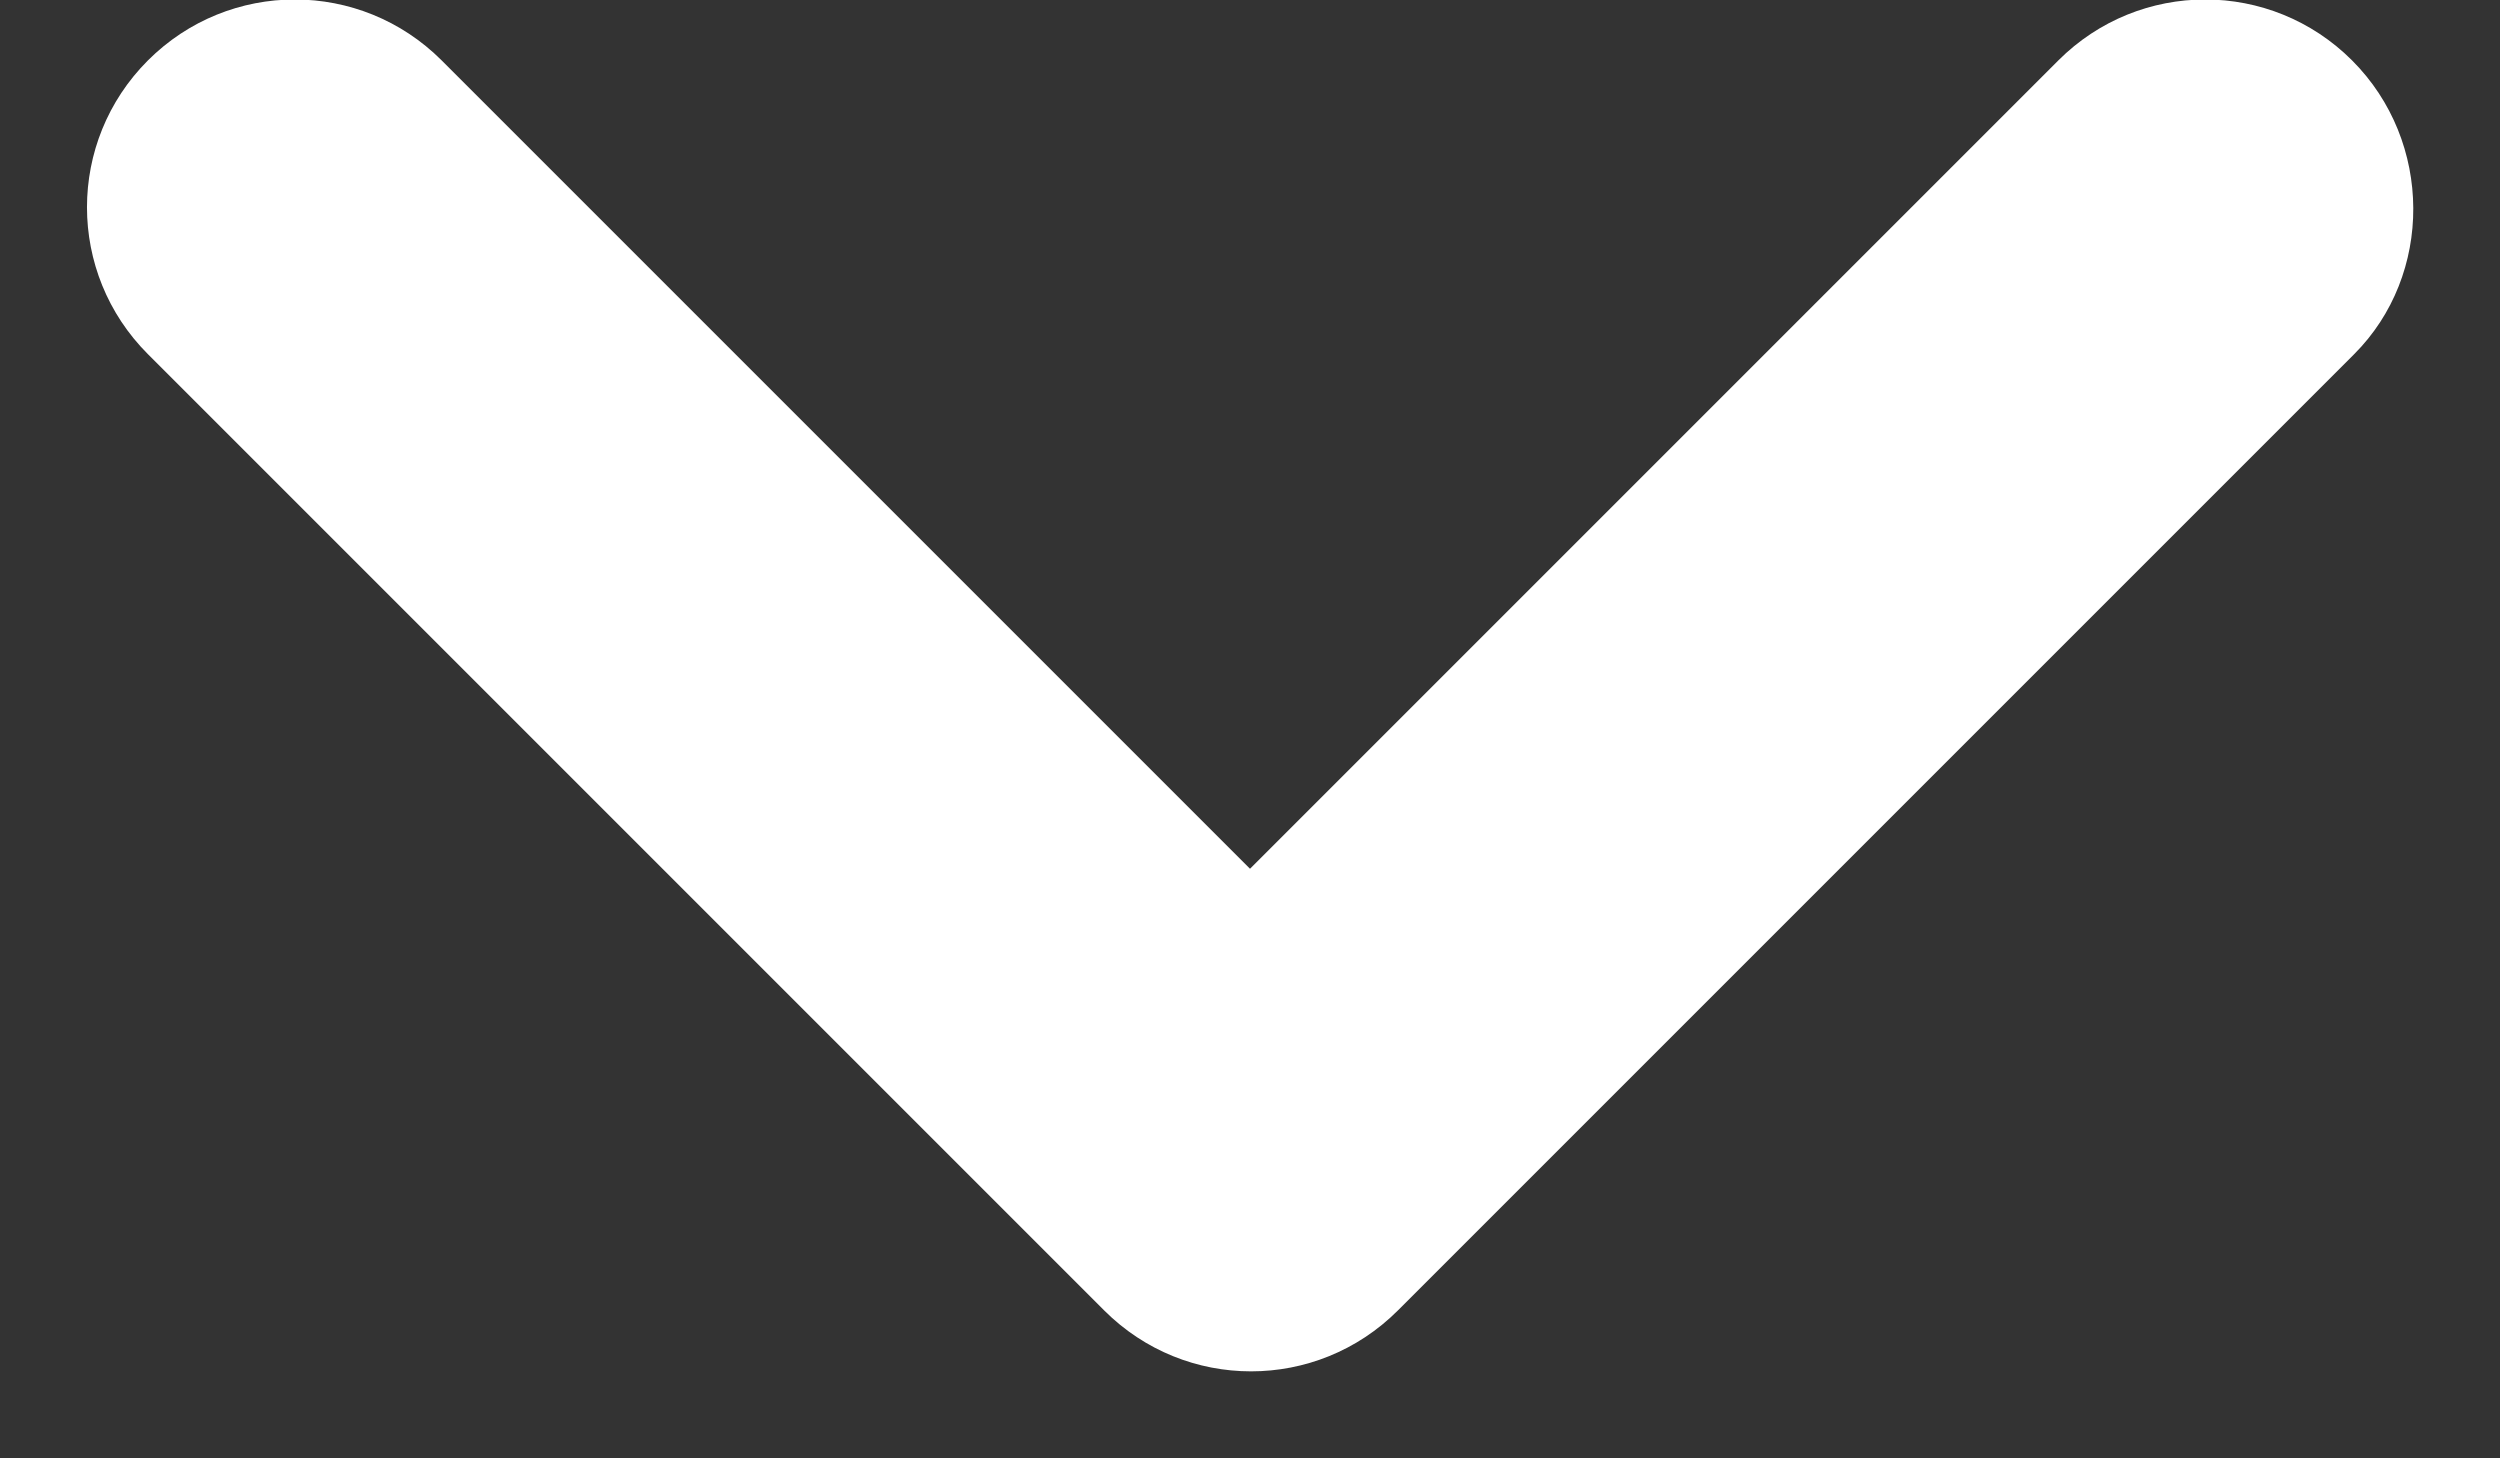 <svg width="12" height="7" viewBox="0 0 12 7" fill="none" xmlns="http://www.w3.org/2000/svg">
<rect x="0" y="0" width="12" height="7" fill="#333333" stroke="none"/>
<path d="M11.29 0.29C10.9 -0.1 10.27 -0.1 9.88 0.29L6 4.17L2.12 0.29C1.73 -0.1 1.1 -0.1 0.71 0.29C0.32 0.68 0.32 1.31 0.71 1.7L5.3 6.29C5.69 6.68 6.32 6.68 6.71 6.29L11.3 1.7C11.68 1.32 11.68 0.68 11.29 0.29Z" fill="white"/>
</svg>

